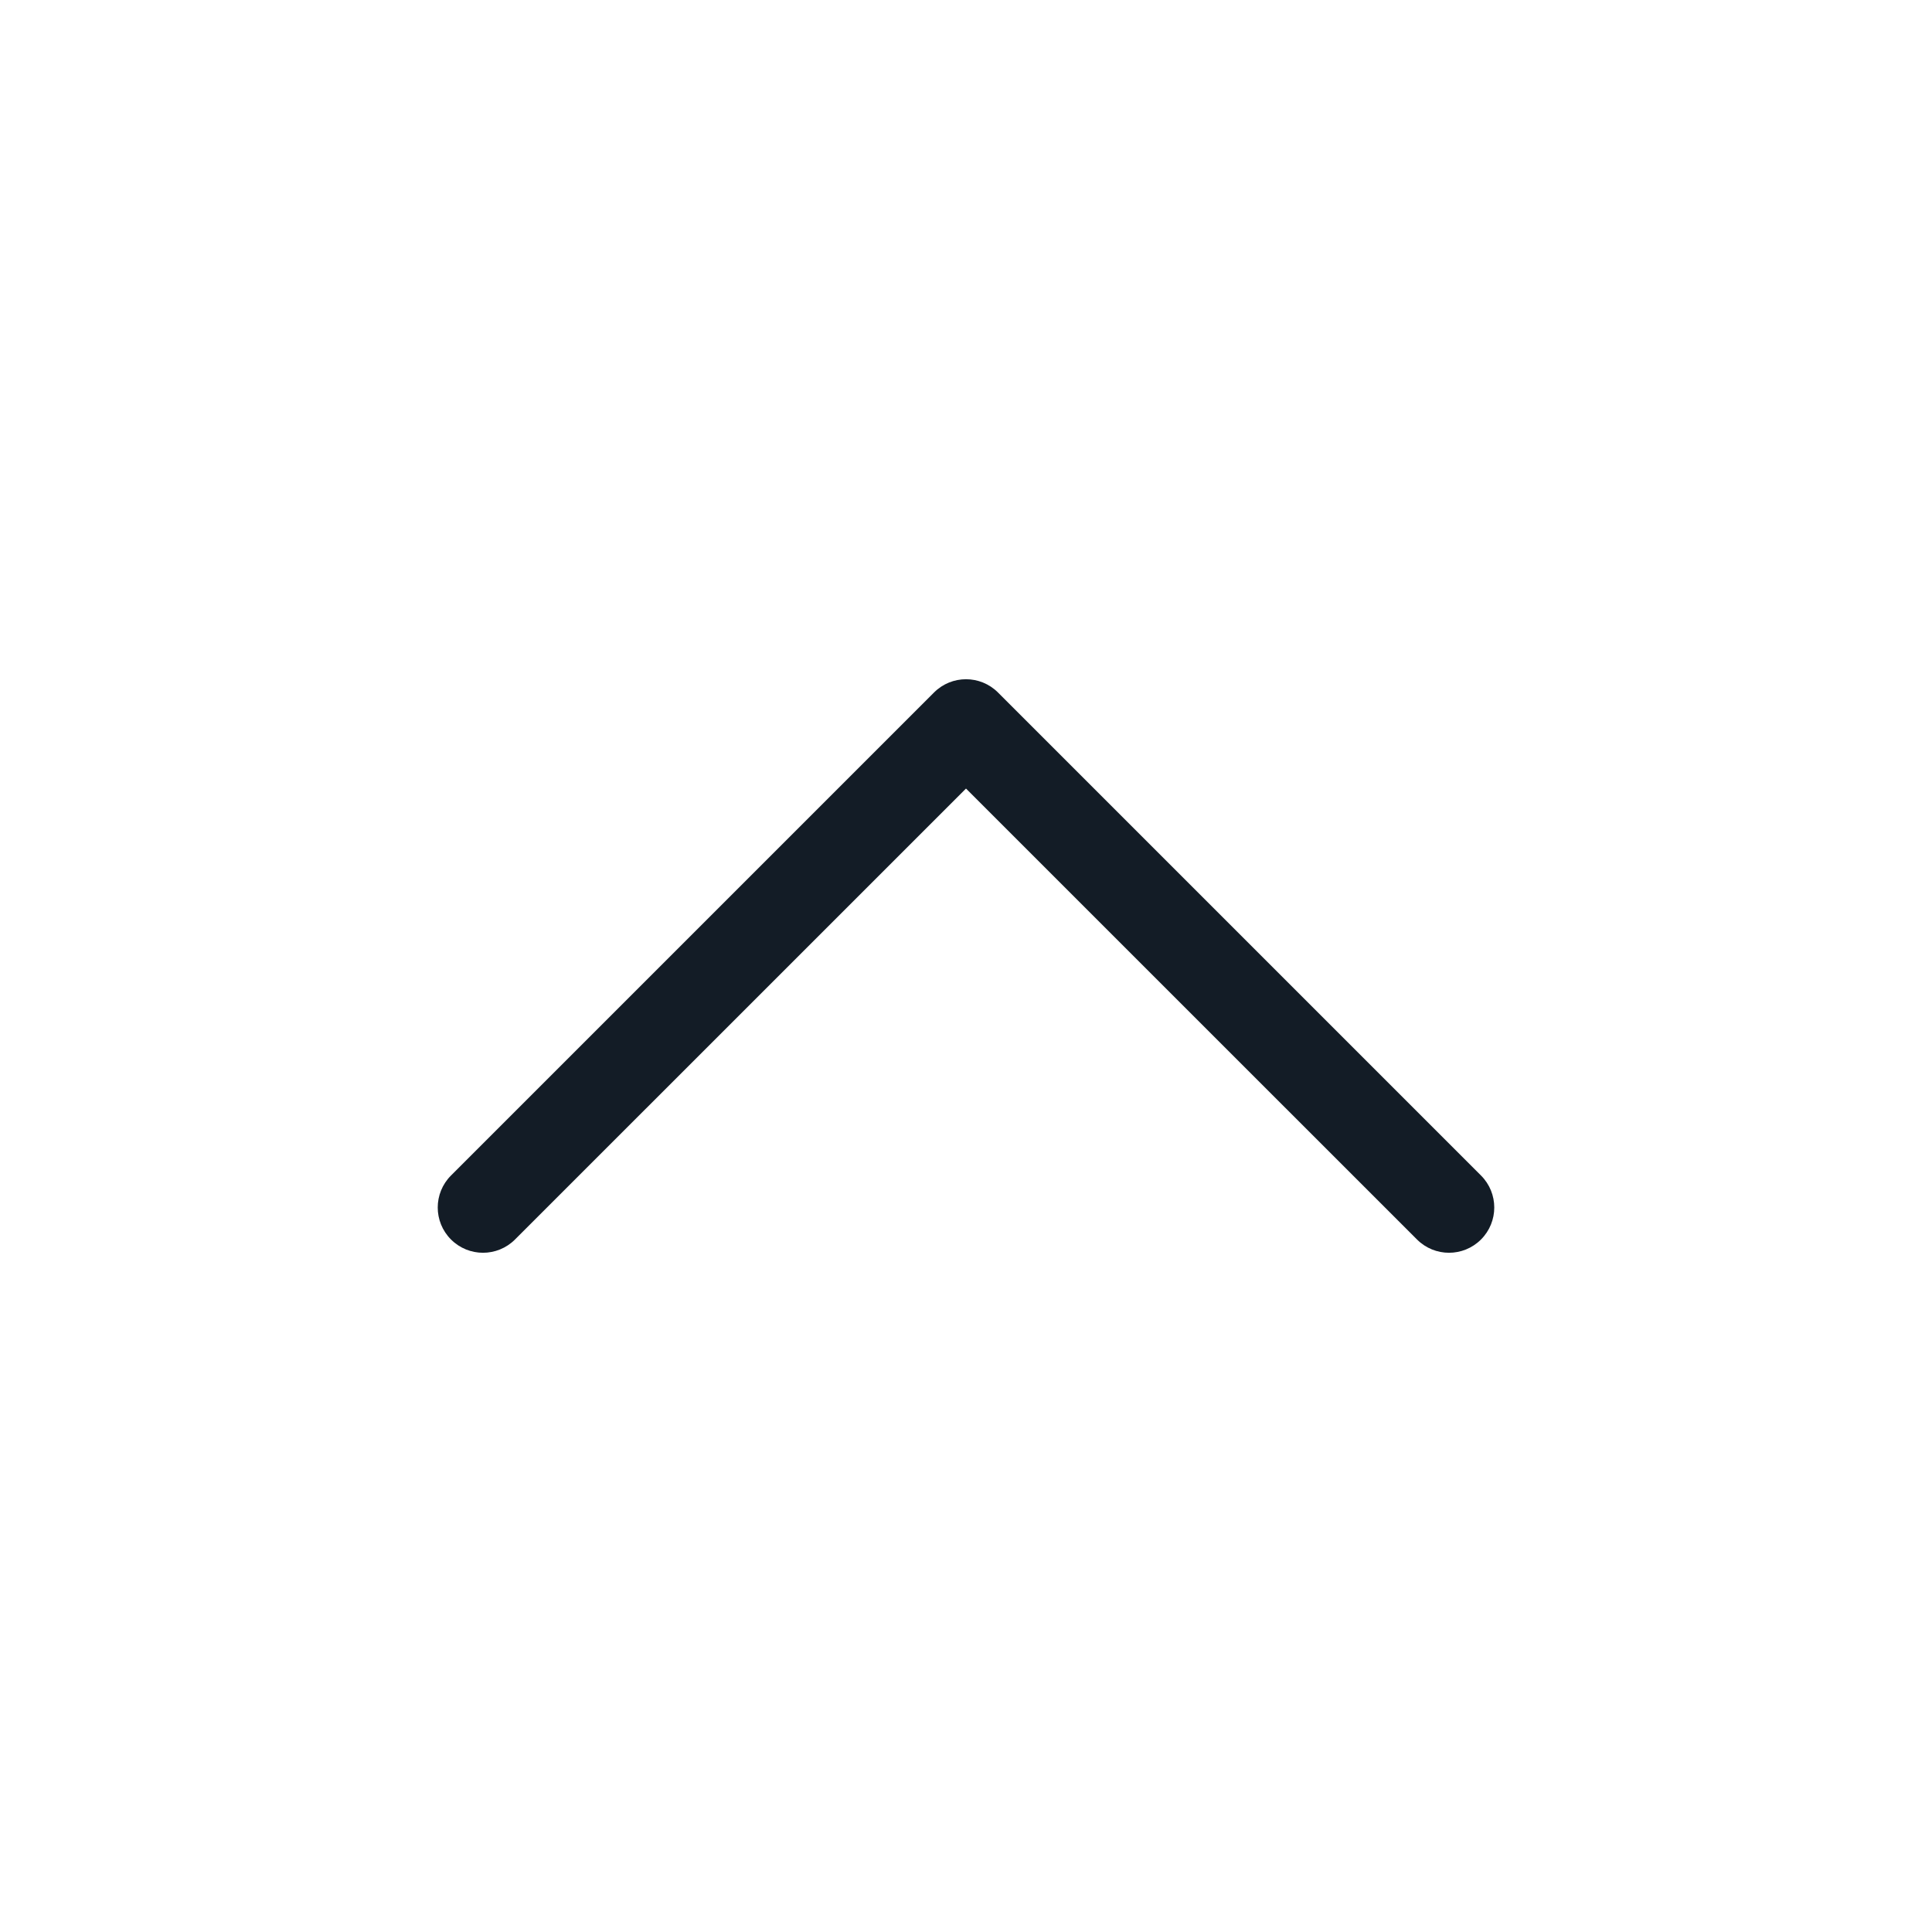 <svg width="32" height="32" viewBox="0 0 32 32" fill="none" xmlns="http://www.w3.org/2000/svg">
<path fill-rule="evenodd" clip-rule="evenodd" d="M15.47 11.47C15.763 11.177 16.237 11.177 16.53 11.47L24.53 19.47C24.823 19.763 24.823 20.237 24.53 20.53C24.237 20.823 23.763 20.823 23.47 20.53L16 13.061L8.53 20.53C8.237 20.823 7.763 20.823 7.47 20.53C7.177 20.237 7.177 19.763 7.47 19.47L15.47 11.47Z" fill="#131C26"/>
</svg>
